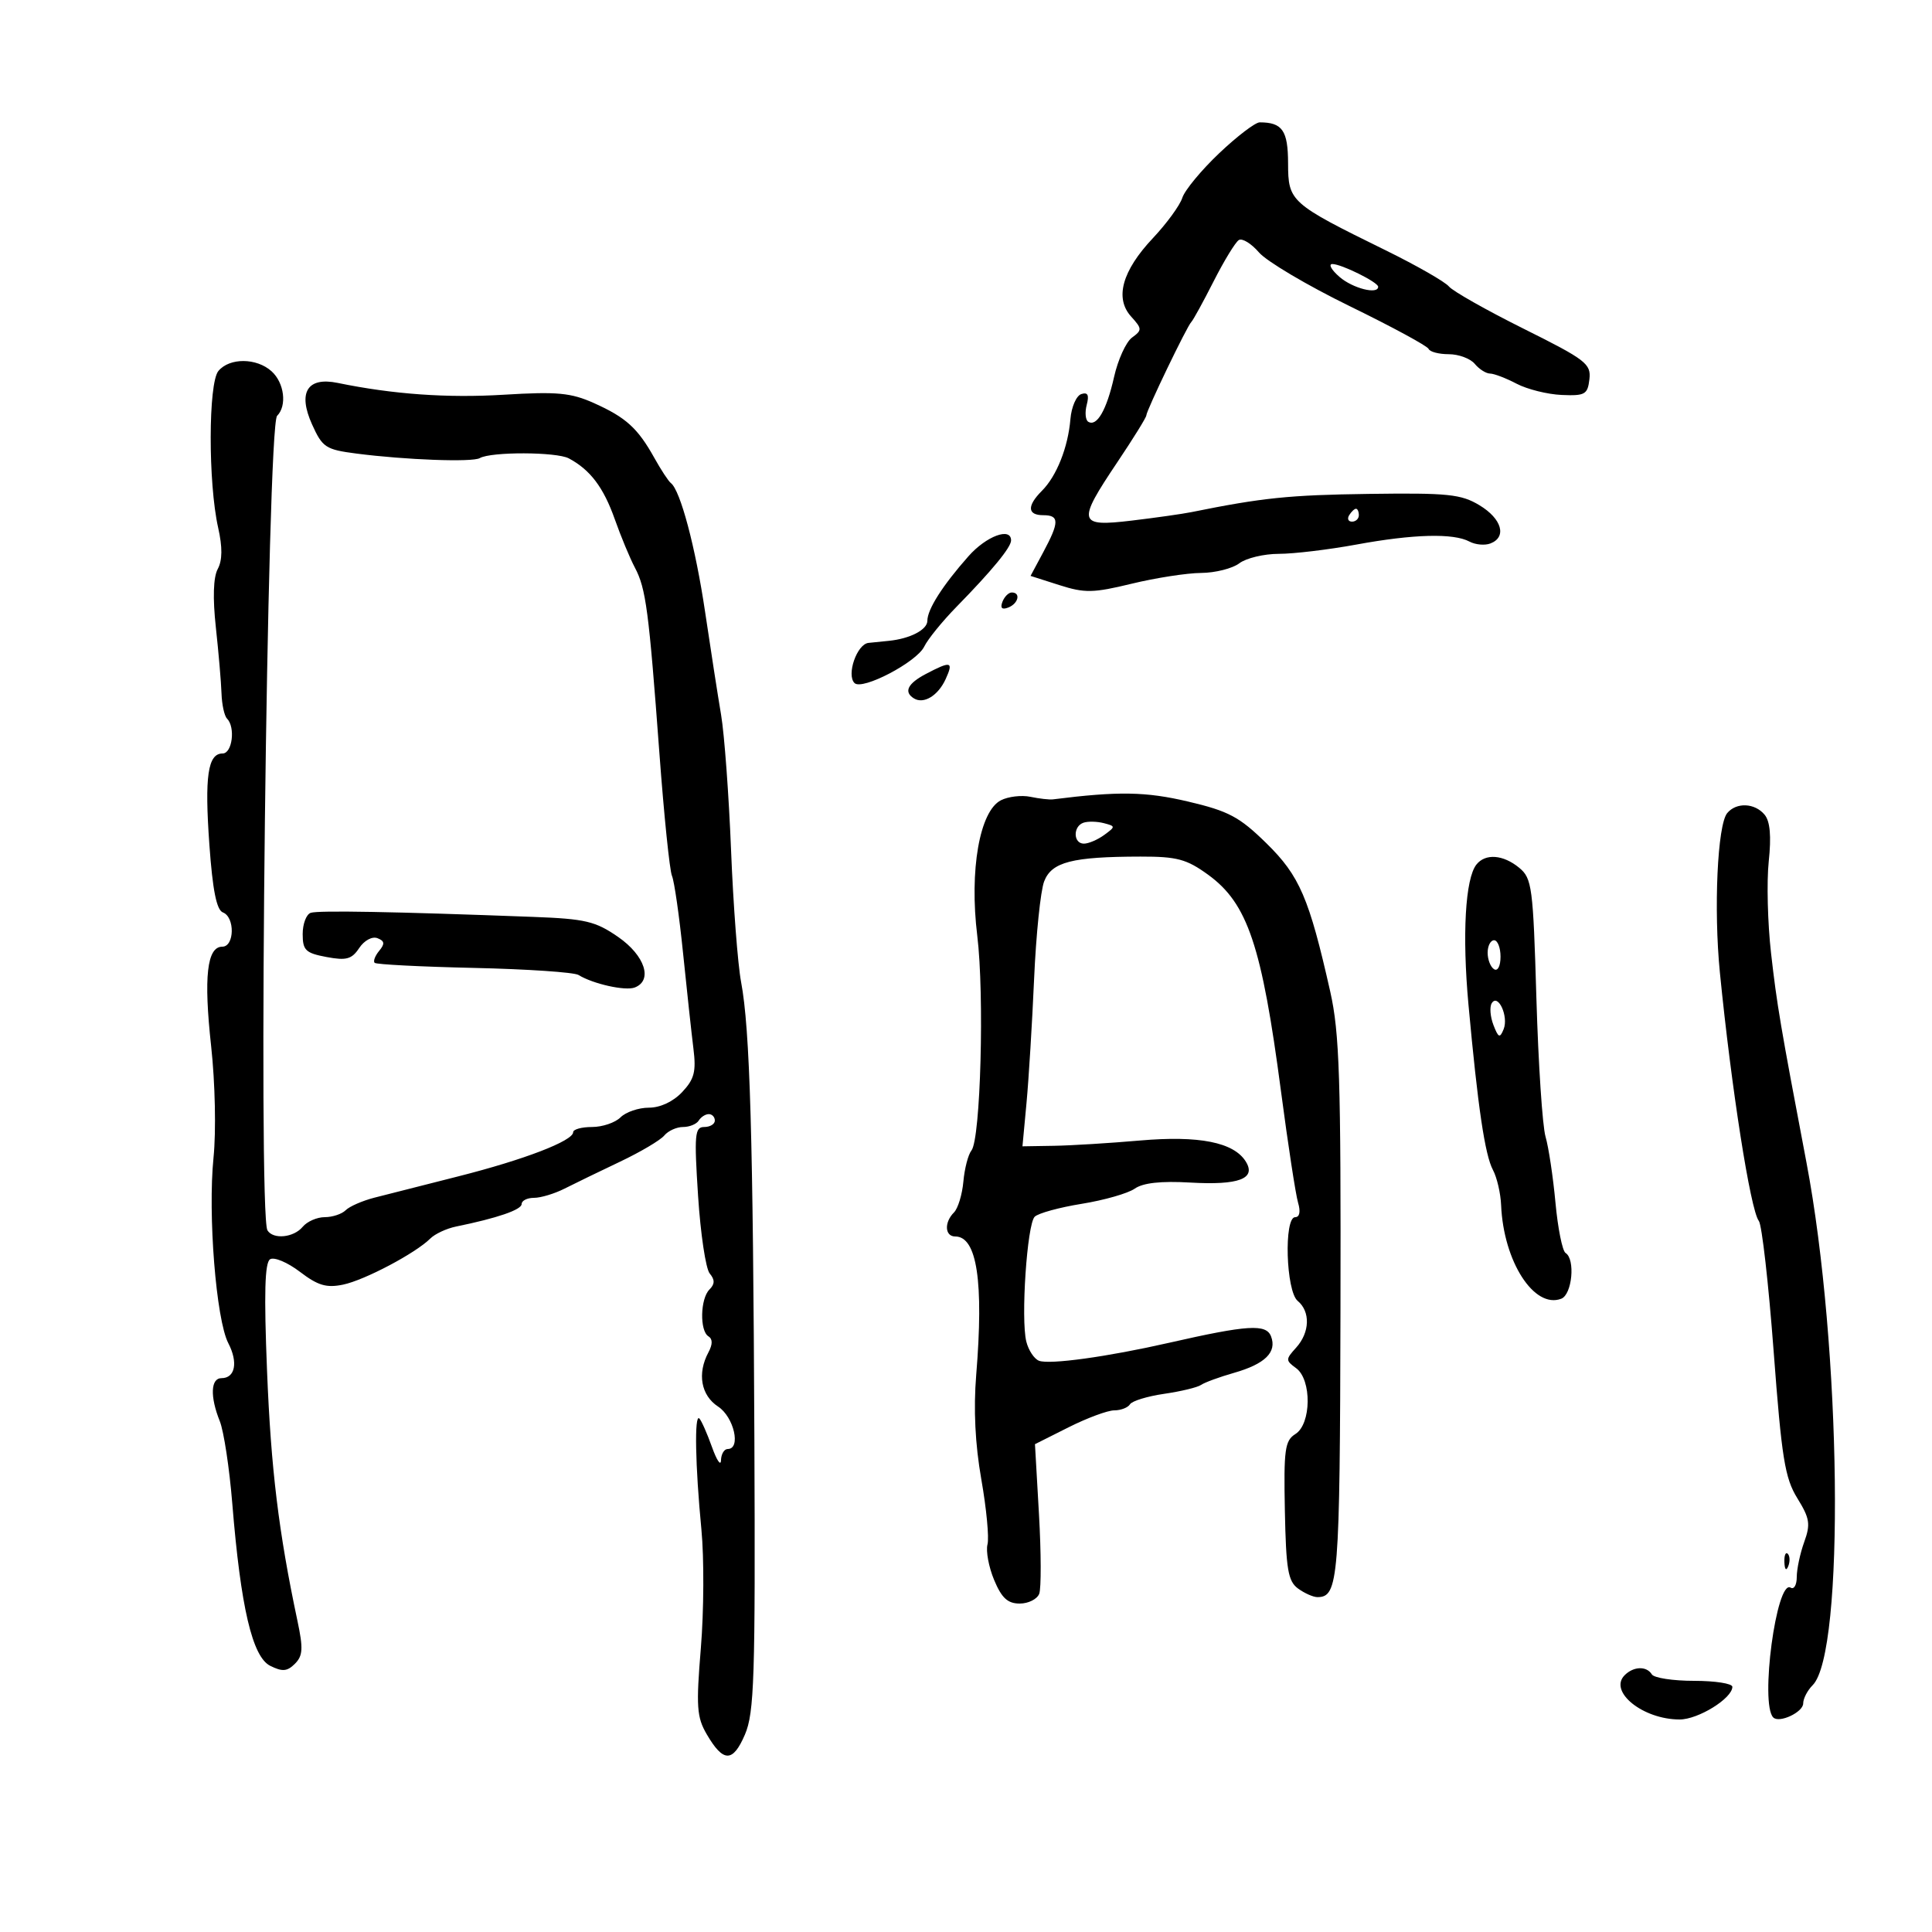 <svg xmlns="http://www.w3.org/2000/svg" width="300" height="300" viewBox="0 0 300 300" version="1.1">
	<path d="M 189.317 23.792 C 186.540 26.427, 183.963 29.542, 183.591 30.713 C 183.219 31.885, 181.165 34.701, 179.026 36.973 C 174.238 42.056, 173.059 46.303, 175.643 49.157 C 177.355 51.050, 177.364 51.261, 175.779 52.419 C 174.847 53.101, 173.593 55.854, 172.991 58.538 C 171.843 63.662, 170.314 66.312, 168.981 65.488 C 168.545 65.219, 168.439 64.038, 168.746 62.865 C 169.147 61.330, 168.910 60.862, 167.902 61.193 C 167.131 61.447, 166.371 63.194, 166.214 65.077 C 165.848 69.459, 164.074 73.926, 161.793 76.207 C 159.441 78.559, 159.520 80, 162 80 C 164.509 80, 164.511 81.054, 162.012 85.717 L 160.024 89.426 164.493 90.853 C 168.444 92.114, 169.748 92.089, 175.731 90.637 C 179.454 89.734, 184.300 88.982, 186.500 88.966 C 188.700 88.950, 191.374 88.276, 192.441 87.468 C 193.509 86.661, 196.272 86, 198.581 86 C 200.890 86, 206.316 85.350, 210.640 84.555 C 219.486 82.929, 225.692 82.767, 228.178 84.096 C 229.100 84.589, 230.563 84.721, 231.428 84.389 C 234.017 83.396, 233.214 80.561, 229.750 78.466 C 226.881 76.730, 224.859 76.523, 212.500 76.693 C 200.185 76.863, 196.023 77.291, 185 79.523 C 183.625 79.801, 179.463 80.392, 175.750 80.836 C 167.366 81.838, 167.199 81.163, 173.500 71.771 C 175.975 68.081, 178 64.814, 178 64.510 C 178 63.777, 184.322 50.640, 184.984 50 C 185.268 49.725, 186.828 46.883, 188.450 43.685 C 190.073 40.487, 191.834 37.603, 192.364 37.275 C 192.894 36.947, 194.304 37.814, 195.497 39.201 C 196.690 40.588, 203.029 44.341, 209.583 47.540 C 216.137 50.739, 221.650 53.726, 221.833 54.178 C 222.017 54.630, 223.424 55, 224.961 55 C 226.498 55, 228.315 55.675, 229 56.500 C 229.685 57.325, 230.752 58.003, 231.372 58.006 C 231.993 58.010, 233.850 58.720, 235.500 59.585 C 237.150 60.450, 240.300 61.235, 242.500 61.329 C 246.119 61.484, 246.529 61.252, 246.803 58.892 C 247.081 56.497, 246.247 55.856, 236.598 51.049 C 230.819 48.170, 225.594 45.215, 224.986 44.483 C 224.378 43.751, 219.970 41.230, 215.191 38.881 C 200.329 31.578, 200.027 31.309, 200.012 25.357 C 200 20.265, 199.123 19, 195.602 19 C 194.923 19, 192.095 21.156, 189.317 23.792 M 208 43 C 210.047 44.776, 214 45.781, 214 44.526 C 214 43.829, 208.300 41, 206.897 41 C 206.235 41, 206.732 41.900, 208 43 M 33.913 57.605 C 32.337 59.503, 32.312 74.992, 33.874 81.936 C 34.559 84.986, 34.539 86.993, 33.808 88.359 C 33.122 89.640, 33.019 92.858, 33.518 97.423 C 33.943 101.315, 34.338 105.924, 34.395 107.664 C 34.453 109.405, 34.837 111.167, 35.250 111.581 C 36.583 112.918, 36.069 117, 34.567 117 C 32.266 117, 31.752 120.547, 32.513 131.179 C 33.018 138.243, 33.631 141.305, 34.613 141.682 C 36.502 142.407, 36.421 147, 34.519 147 C 32.136 147, 31.609 151.695, 32.786 162.445 C 33.408 168.128, 33.569 175.651, 33.155 179.746 C 32.260 188.610, 33.559 204.922, 35.451 208.568 C 36.998 211.549, 36.520 214, 34.393 214 C 32.708 214, 32.596 216.863, 34.130 220.685 C 34.752 222.233, 35.626 228, 36.072 233.500 C 37.376 249.557, 39.182 257.283, 41.958 258.667 C 43.847 259.608, 44.597 259.546, 45.796 258.347 C 47.032 257.111, 47.099 255.977, 46.187 251.679 C 43.268 237.911, 42.078 228.132, 41.466 212.871 C 40.982 200.826, 41.113 196.048, 41.942 195.536 C 42.571 195.147, 44.655 196.025, 46.572 197.487 C 49.367 199.619, 50.697 200.013, 53.279 199.475 C 56.626 198.778, 64.524 194.602, 66.820 192.317 C 67.546 191.594, 69.346 190.757, 70.820 190.456 C 77.223 189.149, 81 187.852, 81 186.960 C 81 186.432, 81.864 186, 82.919 186 C 83.974 186, 86.112 185.355, 87.669 184.566 C 89.226 183.777, 93.098 181.898, 96.273 180.391 C 99.448 178.883, 102.541 177.054, 103.145 176.325 C 103.750 175.596, 105.063 175, 106.063 175 C 107.064 175, 108.160 174.550, 108.500 174 C 108.840 173.450, 109.541 173, 110.059 173 C 110.577 173, 111 173.450, 111 174 C 111 174.550, 110.259 175, 109.353 175 C 107.883 175, 107.780 176.150, 108.397 185.701 C 108.778 191.587, 109.590 197.006, 110.202 197.744 C 111.022 198.731, 111.010 199.390, 110.158 200.242 C 108.736 201.664, 108.630 206.653, 110.003 207.502 C 110.673 207.916, 110.673 208.743, 110.003 209.995 C 108.242 213.284, 108.845 216.668, 111.500 218.408 C 113.972 220.028, 115.103 225, 113 225 C 112.450 225, 111.980 225.787, 111.956 226.750 C 111.932 227.713, 111.298 226.779, 110.548 224.676 C 109.798 222.572, 108.918 220.585, 108.592 220.259 C 107.806 219.473, 107.958 227.587, 108.914 237.500 C 109.339 241.900, 109.301 250.173, 108.830 255.885 C 108.078 265.007, 108.190 266.640, 109.746 269.305 C 112.314 273.702, 113.800 273.710, 115.674 269.338 C 117.124 265.955, 117.298 260.530, 117.140 223.591 C 116.938 176.482, 116.454 159.789, 115.079 152.500 C 114.560 149.750, 113.858 140.525, 113.518 132 C 113.178 123.475, 112.482 114.025, 111.971 111 C 111.460 107.975, 110.339 100.763, 109.481 94.974 C 108 84.988, 105.645 76.130, 104.173 75.011 C 103.803 74.730, 102.650 72.975, 101.612 71.112 C 99.034 66.486, 97.204 64.823, 92.245 62.599 C 88.647 60.986, 86.532 60.789, 78.253 61.292 C 69.457 61.827, 61.032 61.229, 52.443 59.460 C 47.721 58.487, 46.212 60.926, 48.457 65.905 C 50.070 69.482, 50.575 69.813, 55.349 70.430 C 62.973 71.416, 73.357 71.798, 74.500 71.135 C 76.236 70.127, 86.420 70.157, 88.326 71.176 C 91.656 72.955, 93.713 75.678, 95.460 80.616 C 96.410 83.302, 97.818 86.689, 98.587 88.143 C 100.302 91.381, 100.748 94.766, 102.395 117 C 103.107 126.625, 103.984 135.175, 104.343 136 C 104.701 136.825, 105.477 142.225, 106.065 148 C 106.654 153.775, 107.378 160.445, 107.674 162.822 C 108.119 166.394, 107.817 167.566, 105.932 169.572 C 104.535 171.059, 102.529 172, 100.754 172 C 99.161 172, 97.182 172.675, 96.357 173.500 C 95.532 174.325, 93.539 175, 91.929 175 C 90.318 175, 89 175.363, 89 175.808 C 89 177.152, 81.381 180.081, 71.163 182.665 C 65.848 184.009, 59.982 185.499, 58.128 185.976 C 56.273 186.454, 54.270 187.330, 53.678 187.922 C 53.085 188.515, 51.620 189, 50.422 189 C 49.225 189, 47.685 189.675, 47 190.500 C 45.603 192.183, 42.427 192.501, 41.529 191.047 C 40.025 188.614, 41.477 66.123, 43.028 64.572 C 44.591 63.009, 44.150 59.445, 42.171 57.655 C 39.845 55.550, 35.639 55.525, 33.913 57.605 M 209.500 80 C 209.160 80.550, 209.359 81, 209.941 81 C 210.523 81, 211 80.550, 211 80 C 211 79.450, 210.802 79, 210.559 79 C 210.316 79, 209.840 79.450, 209.500 80 M 150.384 86.371 C 146.361 90.915, 144 94.623, 144 96.397 C 144 97.787, 141.305 99.185, 138 99.510 C 137.175 99.591, 135.761 99.735, 134.858 99.829 C 133.064 100.016, 131.399 104.815, 132.695 106.069 C 133.899 107.235, 142.339 102.815, 143.512 100.404 C 144.072 99.251, 146.324 96.476, 148.516 94.237 C 154.041 88.593, 157 84.994, 157 83.915 C 157 81.812, 153.156 83.239, 150.384 86.371 M 155.658 93.449 C 155.286 94.418, 155.582 94.714, 156.551 94.342 C 158.133 93.735, 158.545 92, 157.107 92 C 156.616 92, 155.964 92.652, 155.658 93.449 M 143.750 104.661 C 140.933 106.144, 140.299 107.449, 141.910 108.444 C 143.432 109.385, 145.667 108.026, 146.843 105.445 C 148.095 102.696, 147.679 102.591, 143.750 104.661 M 155.420 124.267 C 152.112 125.955, 150.506 135.139, 151.747 145.274 C 152.874 154.474, 152.268 176.875, 150.845 178.649 C 150.337 179.281, 149.774 181.449, 149.593 183.467 C 149.412 185.485, 148.755 187.645, 148.132 188.268 C 146.588 189.812, 146.704 192, 148.331 192 C 151.708 192, 152.769 199.008, 151.585 213.500 C 151.151 218.815, 151.418 224.260, 152.380 229.721 C 153.176 234.243, 153.607 238.787, 153.337 239.819 C 153.067 240.852, 153.533 243.340, 154.372 245.348 C 155.538 248.138, 156.475 249, 158.342 249 C 159.686 249, 161.048 248.317, 161.369 247.482 C 161.689 246.647, 161.672 241.079, 161.330 235.108 L 160.709 224.252 165.937 221.626 C 168.812 220.182, 172.001 219, 173.023 219 C 174.045 219, 175.144 218.576, 175.464 218.058 C 175.785 217.540, 178.174 216.808, 180.773 216.432 C 183.373 216.055, 185.950 215.433, 186.500 215.049 C 187.050 214.665, 189.359 213.819, 191.631 213.170 C 196.441 211.797, 198.305 209.958, 197.367 207.514 C 196.612 205.546, 193.755 205.726, 181.500 208.514 C 171.958 210.685, 162.971 211.926, 161.337 211.299 C 160.592 211.013, 159.705 209.675, 159.367 208.325 C 158.493 204.842, 159.478 190.122, 160.665 188.935 C 161.210 188.390, 164.499 187.486, 167.973 186.927 C 171.448 186.367, 175.149 185.308, 176.198 184.574 C 177.486 183.671, 180.276 183.364, 184.802 183.626 C 192.370 184.064, 195.106 183.030, 193.442 180.359 C 191.578 177.369, 186.183 176.299, 177 177.100 C 172.325 177.508, 166.310 177.877, 163.634 177.920 L 158.767 178 159.397 171.250 C 159.743 167.537, 160.273 158.875, 160.575 152 C 160.876 145.125, 161.578 138.316, 162.133 136.869 C 163.294 133.846, 166.466 133.029, 177.100 133.011 C 182.770 133.002, 184.249 133.399, 187.600 135.831 C 193.734 140.284, 195.932 146.823, 198.918 169.500 C 200.005 177.750, 201.195 185.512, 201.563 186.750 C 201.977 188.140, 201.806 189, 201.117 189 C 199.341 189, 199.680 200.490, 201.500 202 C 203.503 203.663, 203.398 206.903, 201.263 209.262 C 199.614 211.084, 199.614 211.245, 201.263 212.451 C 203.706 214.237, 203.631 221.125, 201.151 222.674 C 199.514 223.696, 199.326 225.068, 199.513 234.577 C 199.693 243.683, 200.005 245.530, 201.554 246.663 C 202.559 247.398, 203.916 248, 204.569 248 C 207.843 248, 208.055 245.353, 208.148 203.339 C 208.228 167.466, 208 160.375, 206.558 153.974 C 203.284 139.439, 201.802 135.995, 196.647 130.942 C 192.461 126.839, 190.792 125.949, 184.492 124.466 C 177.908 122.915, 173.666 122.846, 163.500 124.125 C 162.950 124.194, 161.375 124.016, 160 123.728 C 158.625 123.441, 156.564 123.683, 155.420 124.267 M 268.199 126.260 C 266.686 128.083, 266.086 141.139, 267.062 151 C 268.842 168.971, 271.817 187.952, 273.111 189.584 C 273.583 190.181, 274.619 199.299, 275.412 209.848 C 276.657 226.415, 277.157 229.518, 279.084 232.635 C 281.021 235.770, 281.162 236.664, 280.157 239.443 C 279.521 241.202, 279 243.649, 279 244.880 C 279 246.111, 278.571 246.853, 278.047 246.529 C 275.851 245.172, 273.255 264.589, 275.352 266.686 C 276.283 267.616, 280 265.871, 280 264.504 C 280 263.755, 280.659 262.484, 281.464 261.679 C 286.497 256.646, 285.934 209.064, 280.504 180.500 C 276.442 159.132, 275.924 156.069, 275.007 148 C 274.476 143.325, 274.315 136.916, 274.649 133.757 C 275.064 129.831, 274.861 127.537, 274.006 126.507 C 272.483 124.672, 269.618 124.550, 268.199 126.260 M 168.250 127.746 C 166.591 128.304, 166.639 131, 168.309 131 C 169.029 131, 170.445 130.395, 171.457 129.655 C 173.236 128.354, 173.235 128.295, 171.398 127.818 C 170.354 127.547, 168.938 127.515, 168.250 127.746 M 229.256 134.250 C 227.526 136.435, 227.031 145.166, 228.023 156 C 229.478 171.909, 230.580 179.346, 231.824 181.671 C 232.444 182.830, 233.015 185.290, 233.093 187.139 C 233.463 195.882, 238.220 203.281, 242.433 201.664 C 244.123 201.016, 244.641 195.514, 243.102 194.563 C 242.608 194.258, 241.902 190.744, 241.533 186.754 C 241.164 182.764, 240.470 178.150, 239.989 176.500 C 239.508 174.850, 238.870 165.175, 238.571 155 C 238.062 137.705, 237.888 136.386, 235.903 134.750 C 233.411 132.697, 230.649 132.490, 229.256 134.250 M 48.250 141.743 C 47.563 141.976, 47 143.459, 47 145.038 C 47 147.557, 47.454 147.995, 50.696 148.603 C 53.784 149.182, 54.619 148.953, 55.776 147.210 C 56.558 146.033, 57.790 145.366, 58.606 145.679 C 59.728 146.110, 59.790 146.548, 58.883 147.641 C 58.241 148.415, 57.922 149.255, 58.174 149.507 C 58.426 149.760, 65.374 150.115, 73.612 150.298 C 81.851 150.481, 89.149 150.974, 89.829 151.394 C 92.079 152.785, 97.091 153.902, 98.557 153.340 C 101.411 152.245, 100.146 148.373, 95.995 145.496 C 92.456 143.044, 90.912 142.680, 82.745 142.373 C 61.187 141.561, 49.421 141.346, 48.250 141.743 M 231 147.941 C 231 149.009, 231.450 150.160, 232 150.500 C 232.567 150.851, 233 150.010, 233 148.559 C 233 147.152, 232.550 146, 232 146 C 231.450 146, 231 146.873, 231 147.941 M 231.636 155.779 C 231.284 156.349, 231.402 157.869, 231.898 159.158 C 232.670 161.162, 232.898 161.256, 233.484 159.811 C 234.281 157.840, 232.613 154.199, 231.636 155.779 M 277.079 242.583 C 277.127 243.748, 277.364 243.985, 277.683 243.188 C 277.972 242.466, 277.936 241.603, 277.604 241.271 C 277.272 240.939, 277.036 241.529, 277.079 242.583 M 252.278 260.122 C 249.732 262.668, 255.109 267, 260.815 267 C 263.701 267, 269 263.716, 269 261.927 C 269 261.417, 266.327 261, 263.059 261 C 259.791 261, 256.840 260.550, 256.500 260 C 255.680 258.673, 253.669 258.731, 252.278 260.122" stroke="none" fill="black" fill-rule="evenodd"/>
</svg>